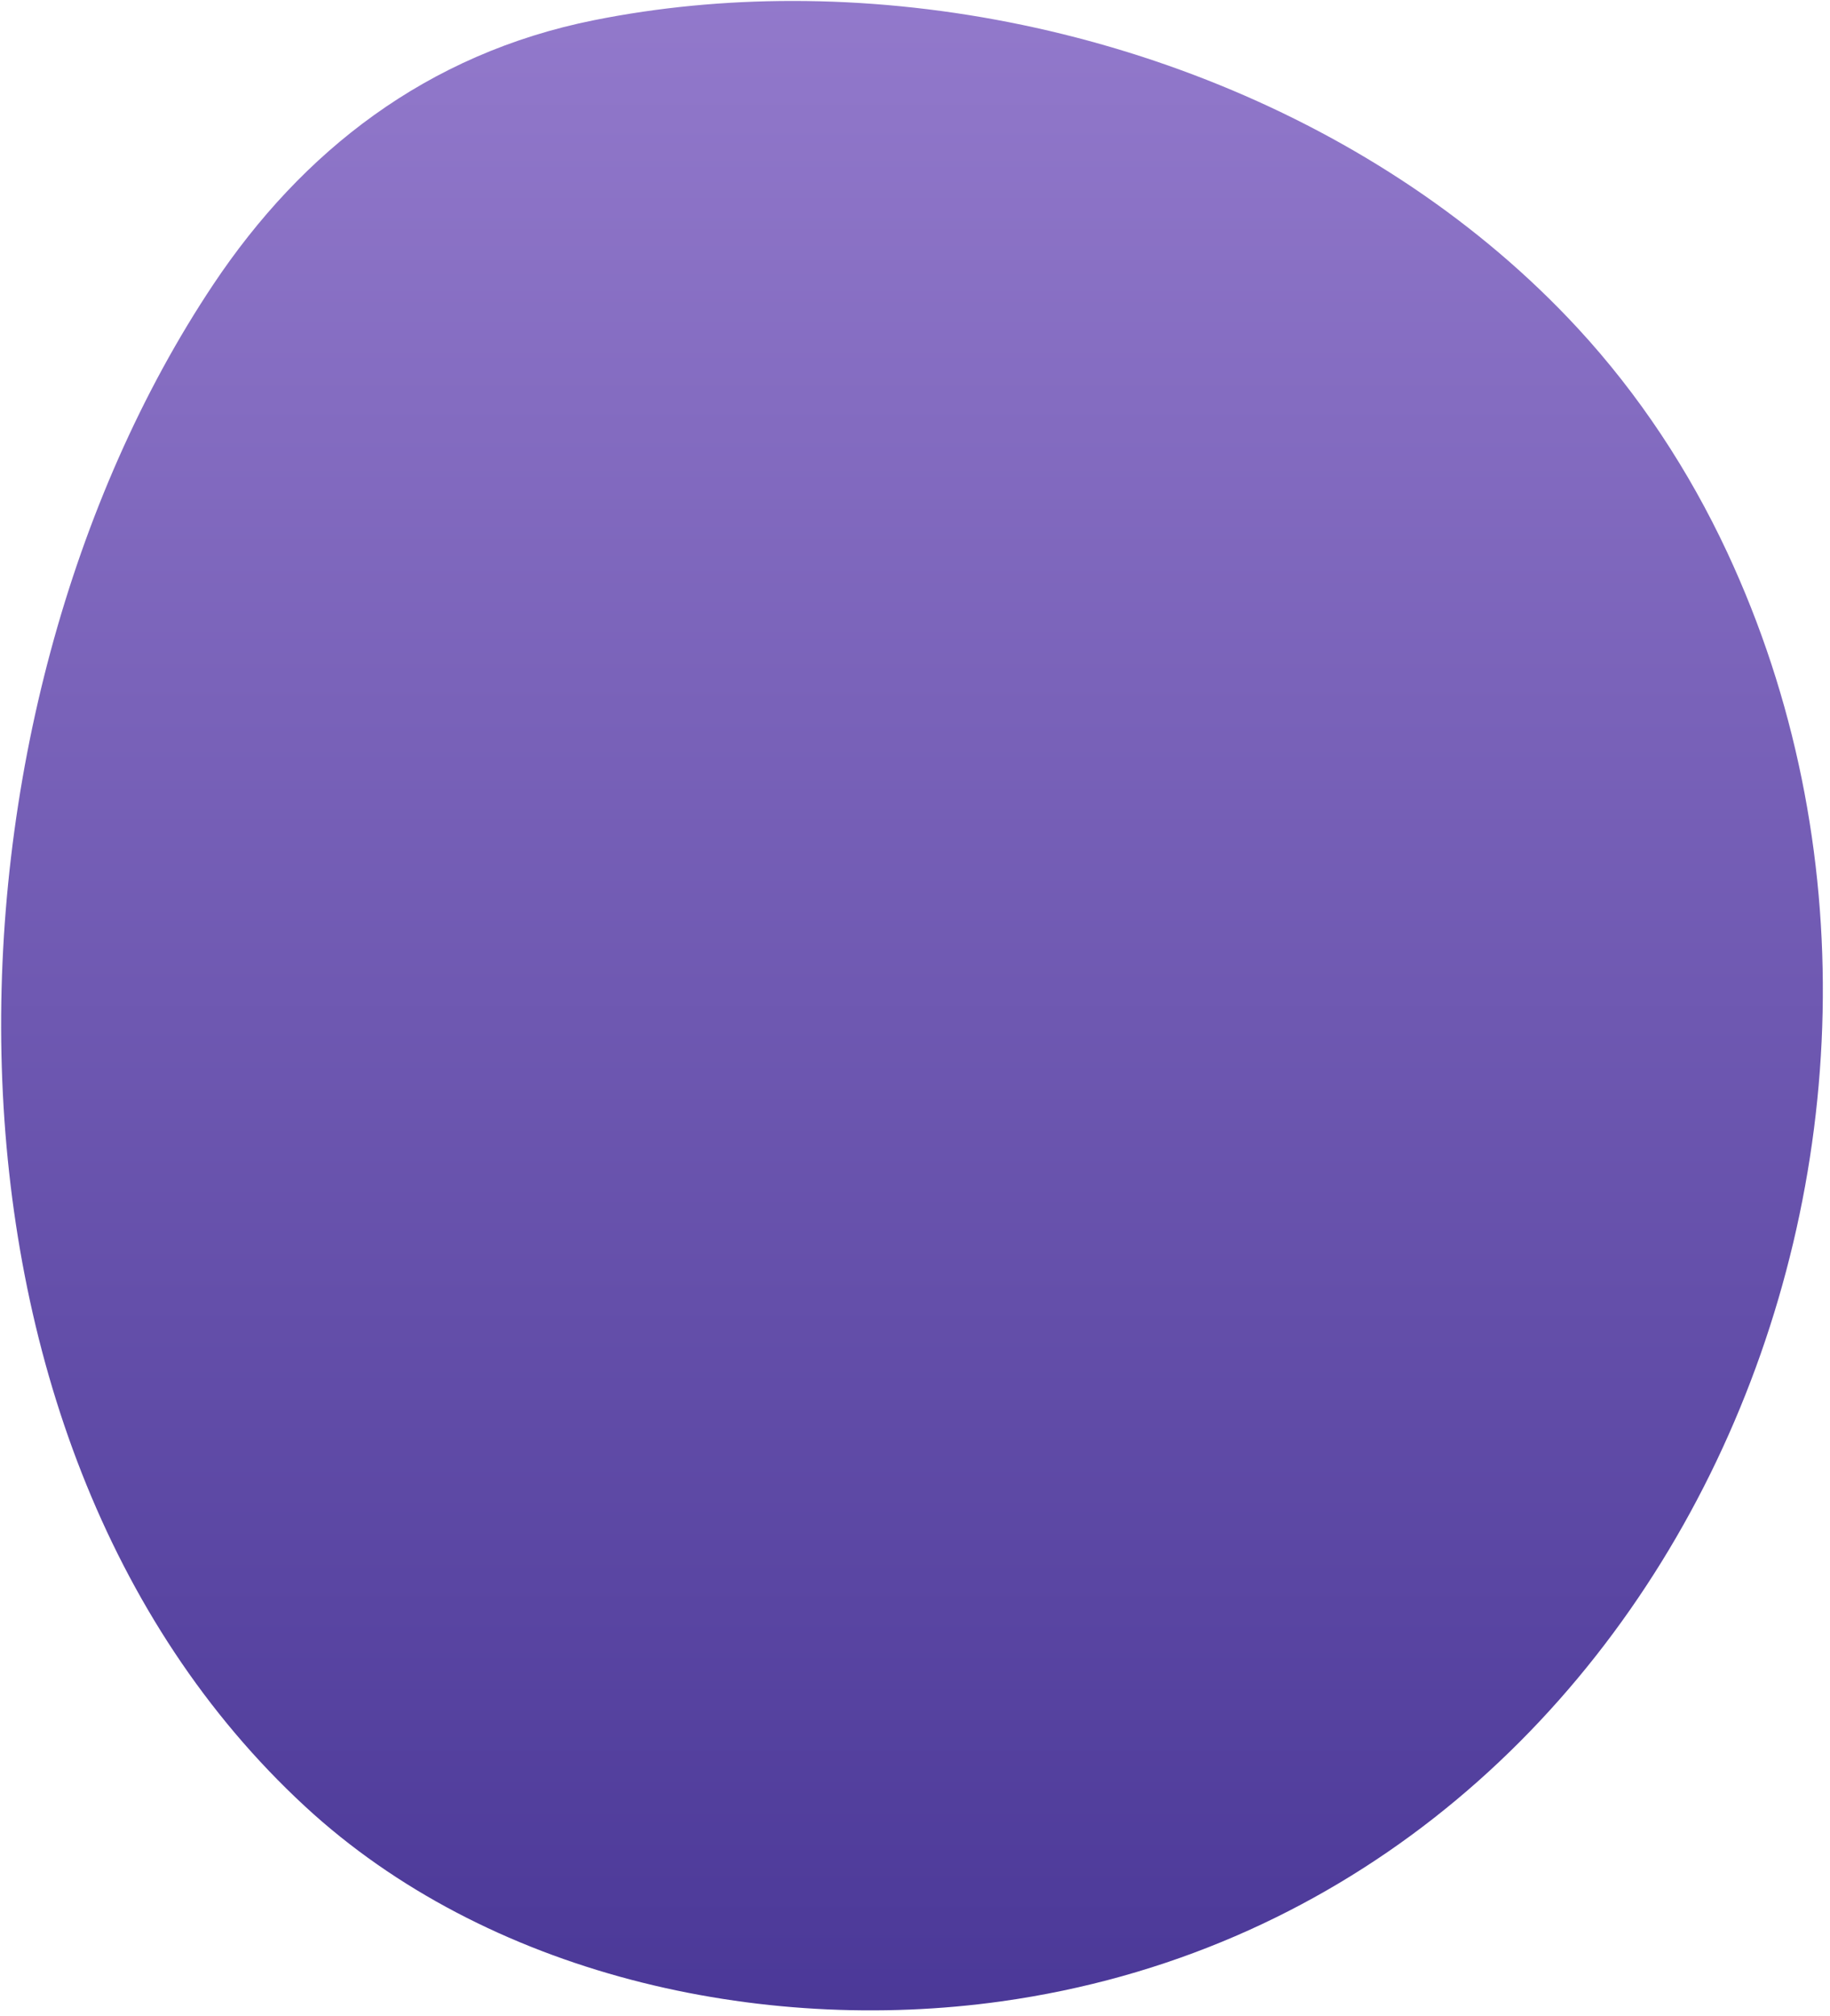 <svg width="246" height="271" viewBox="0 0 246 271" fill="none" xmlns="http://www.w3.org/2000/svg">
<path d="M79.882 2.708C57.326 7.219 40.594 20.375 28.681 38.228C-9.832 95.944 -12.751 193.132 41.011 242.824C65.449 265.412 102.07 273.581 134.618 269.024C224.14 256.487 268.897 152.852 232.163 74.21C227.043 63.251 220.326 53.036 212.114 44.144C185.721 15.573 145.197 0.129 106.56 0.128C97.493 0.128 88.534 0.977 79.882 2.708" fill="url(#paint0_linear_862_3)"/>
<defs>
<linearGradient id="paint0_linear_862_3" x1="122.595" y1="-25.629" x2="122.595" y2="295.978" gradientUnits="userSpaceOnUse">
<stop stop-color="#997FD0"/>
<stop offset="1" stop-color="#443293"/>
</linearGradient>
</defs>
</svg>

